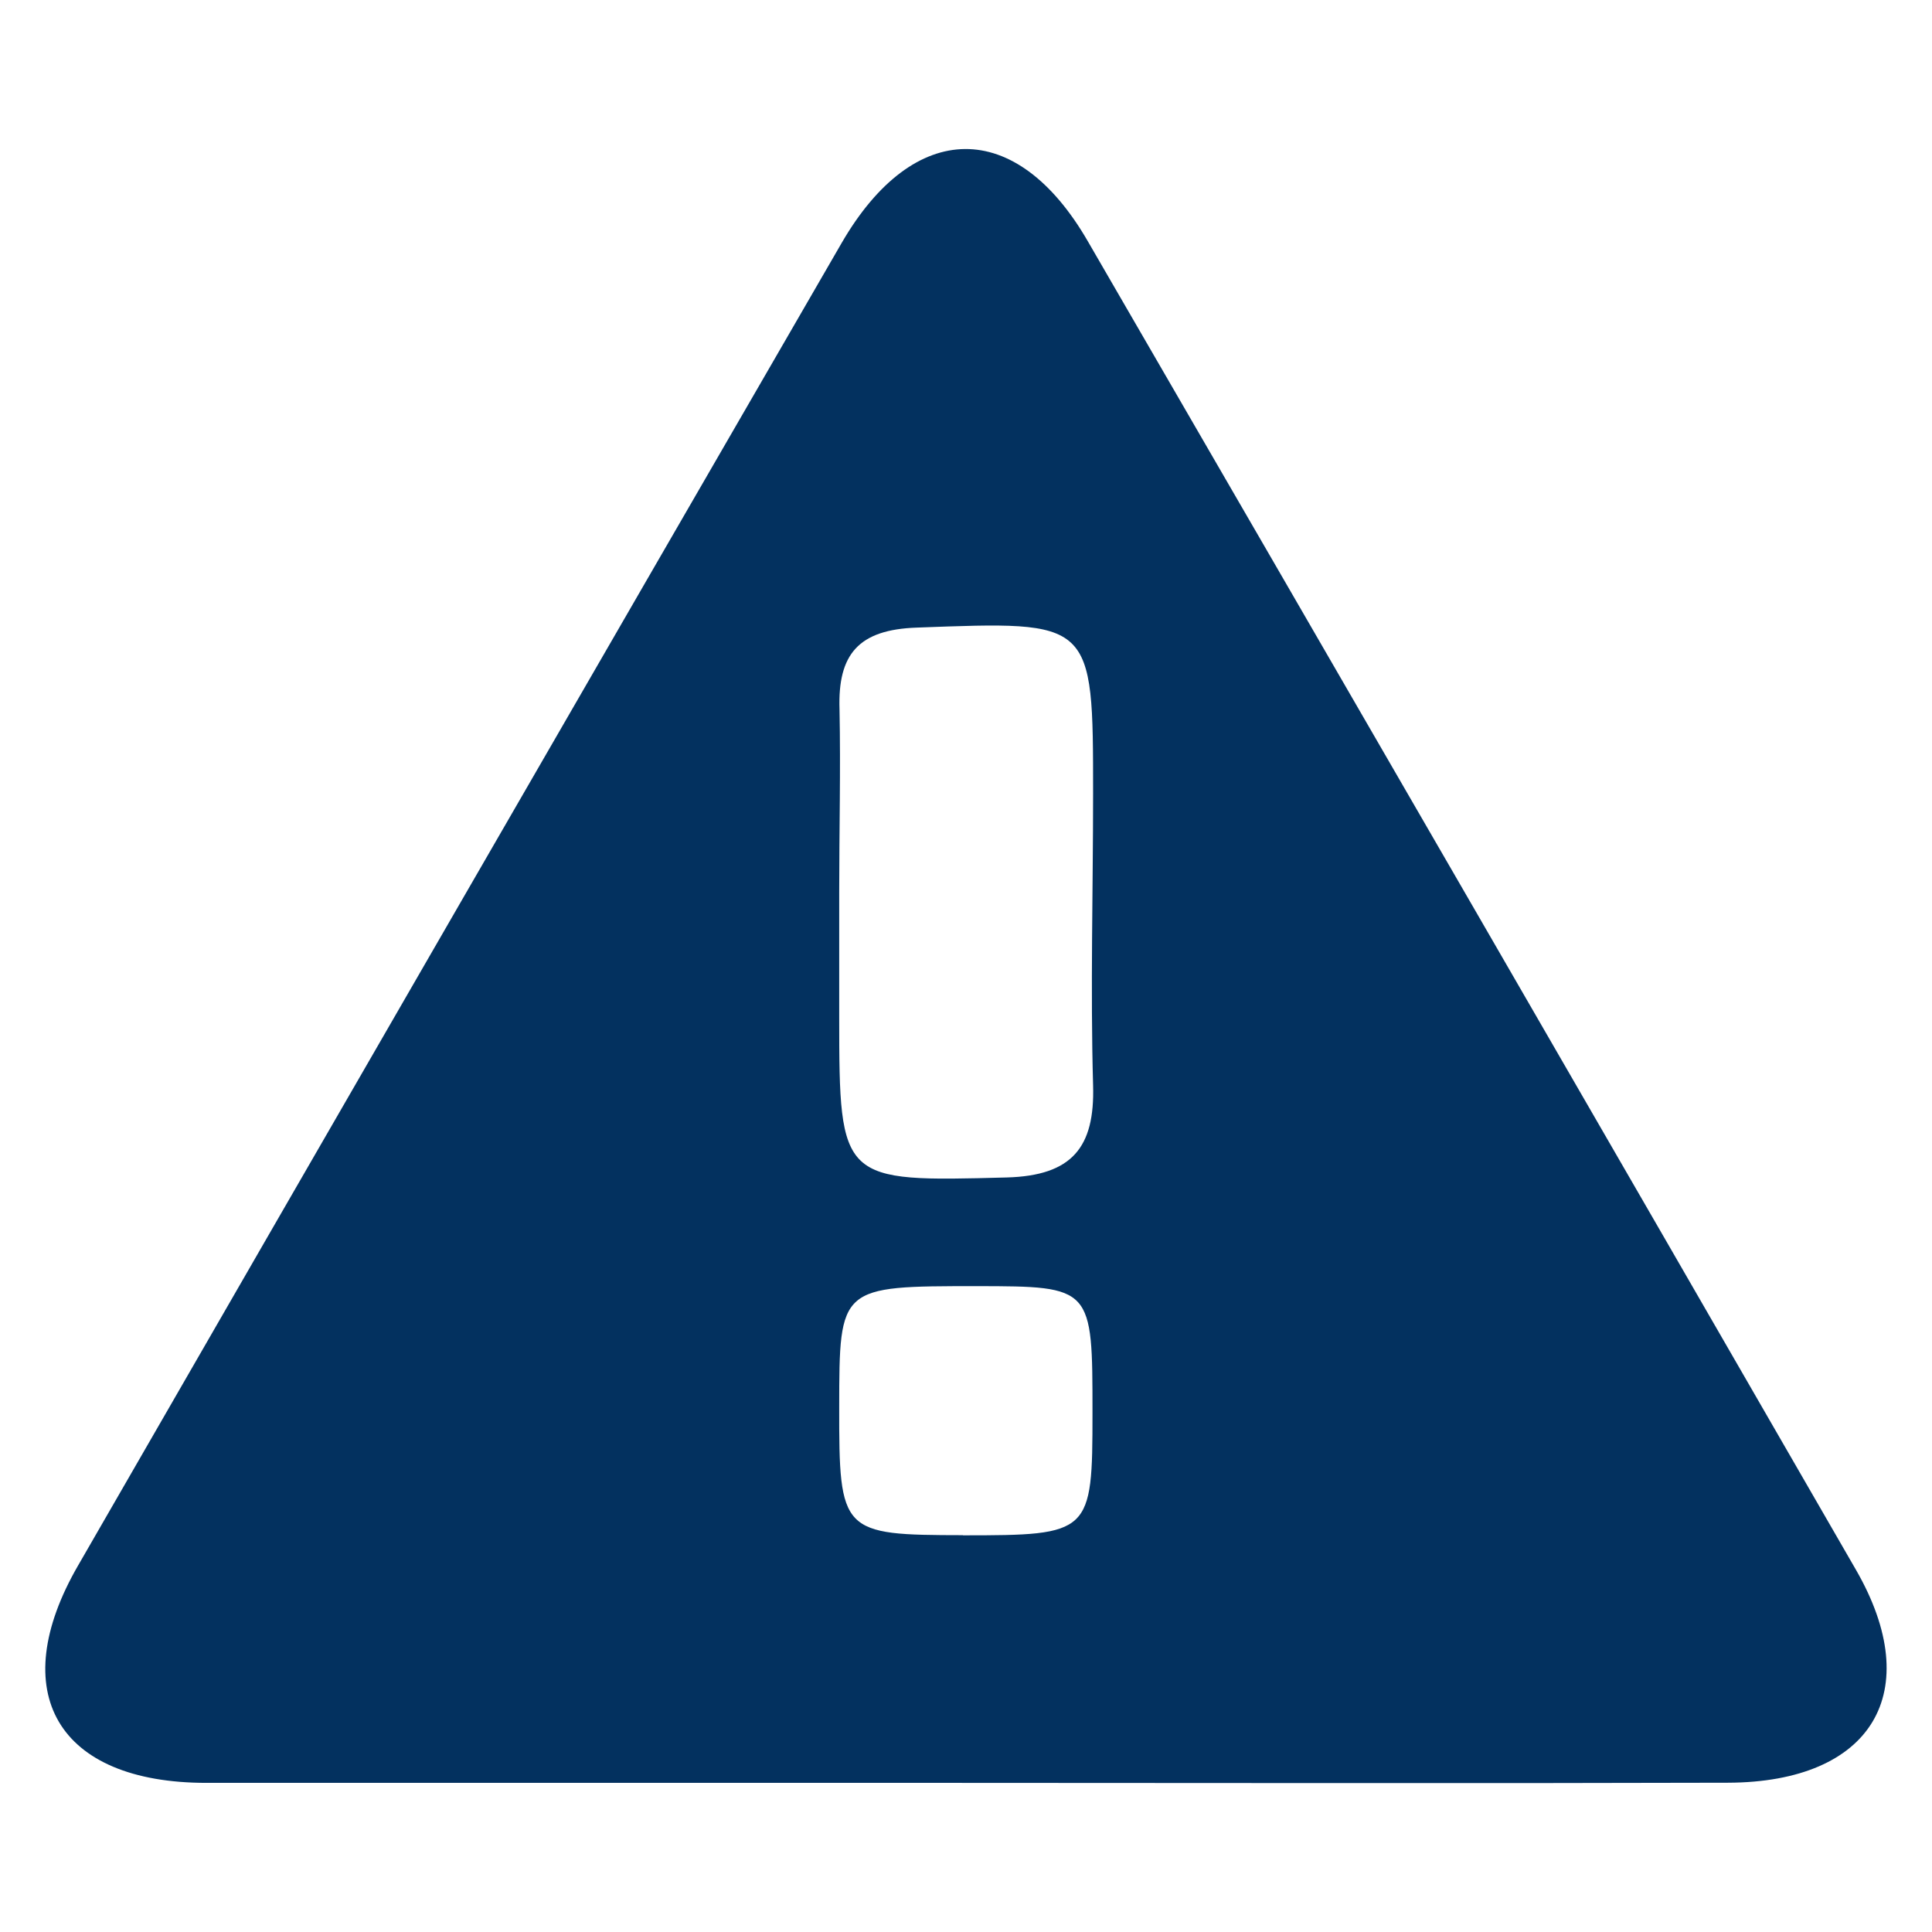 <svg id="Layer_1" data-name="Layer 1" xmlns="http://www.w3.org/2000/svg" viewBox="0 0 128 128"><title>1</title><path d="M63.53,118.12c-16.62,0-33.23,0-49.85,0-9.88,0-13.38-6-8.49-14.43Q30.44,59.87,55.76,16.1C60.54,7.85,67.34,7.78,72.08,16q25.5,44,50.88,88c4.67,8.1,1.07,14.08-8.48,14.11C97.5,118.16,80.51,118.12,63.53,118.12Zm-7.93-59q0,4.14,0,8.28c0,10.92.12,10.9,11.1,10.61,4.34-.12,5.84-2,5.72-6.1-.18-6.44,0-12.88,0-19.33,0-11.55,0-11.43-11.67-11-3.87.13-5.25,1.76-5.13,5.41C55.7,51,55.6,55.06,55.6,59.11Zm8.2,42.6c8.47,0,8.58-.1,8.58-8.11,0-8.36,0-8.39-7.64-8.4-9.13,0-9.13,0-9.14,8C55.59,101.56,55.73,101.7,63.8,101.71Z" style="fill:#03315f"/><rect width="0.44" height="0.44" style="fill:none"/><rect x="127.56" width="0.44" height="0.44" style="fill:none"/><rect y="127.56" width="0.44" height="0.44" style="fill:none"/><rect x="127.56" y="127.56" width="0.44" height="0.44" style="fill:none"/></svg>